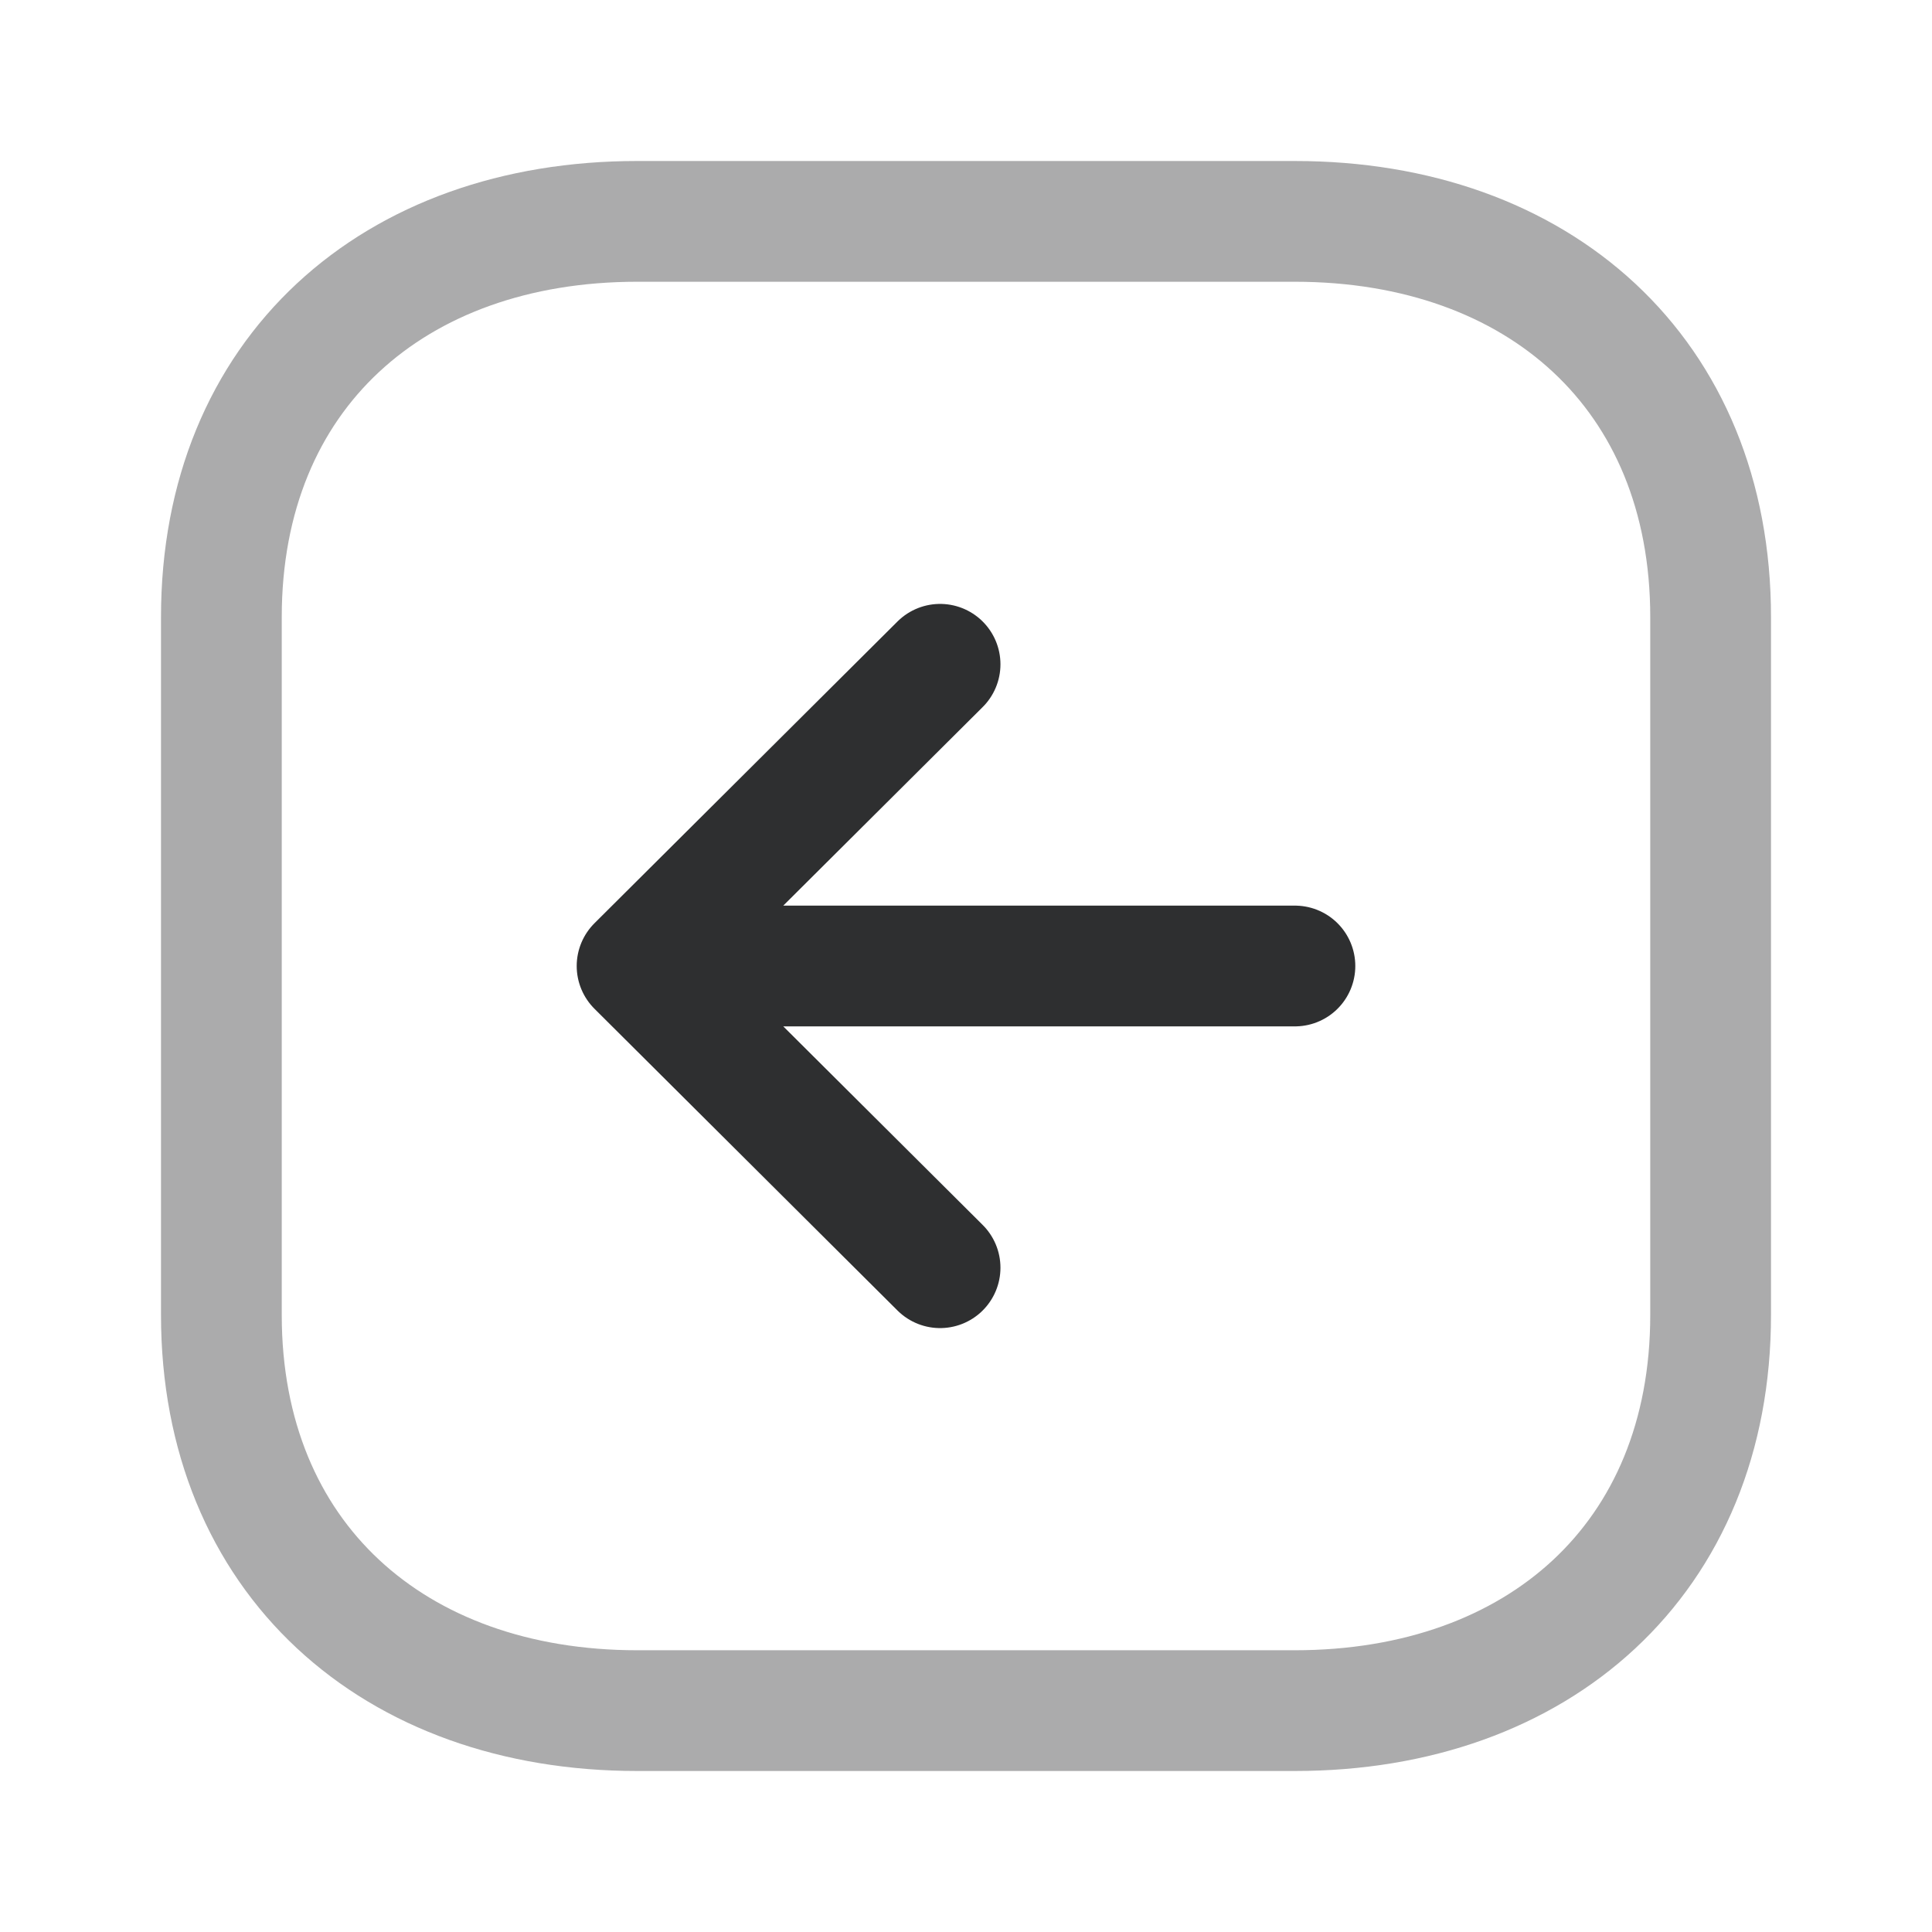 <svg width="24" height="24" fill="none" xmlns="http://www.w3.org/2000/svg"><path opacity=".4" clip-rule="evenodd" d="M2.75 7.666v8.669c0 3.02 2.139 4.915 5.166 4.915h8.168c3.027 0 5.166-1.885 5.166-4.915V7.666c0-3.03-2.139-4.916-5.166-4.916H7.916c-3.027 0-5.166 1.886-5.166 4.916z" stroke="#2E2F30" stroke-width="1.5" stroke-linecap="round" stroke-linejoin="round"/><path d="M7.914 12h8.172M11.678 15.748 7.914 12l3.764-3.748" stroke="#2E2F30" stroke-width="1.5" stroke-linecap="round" stroke-linejoin="round"/></svg>